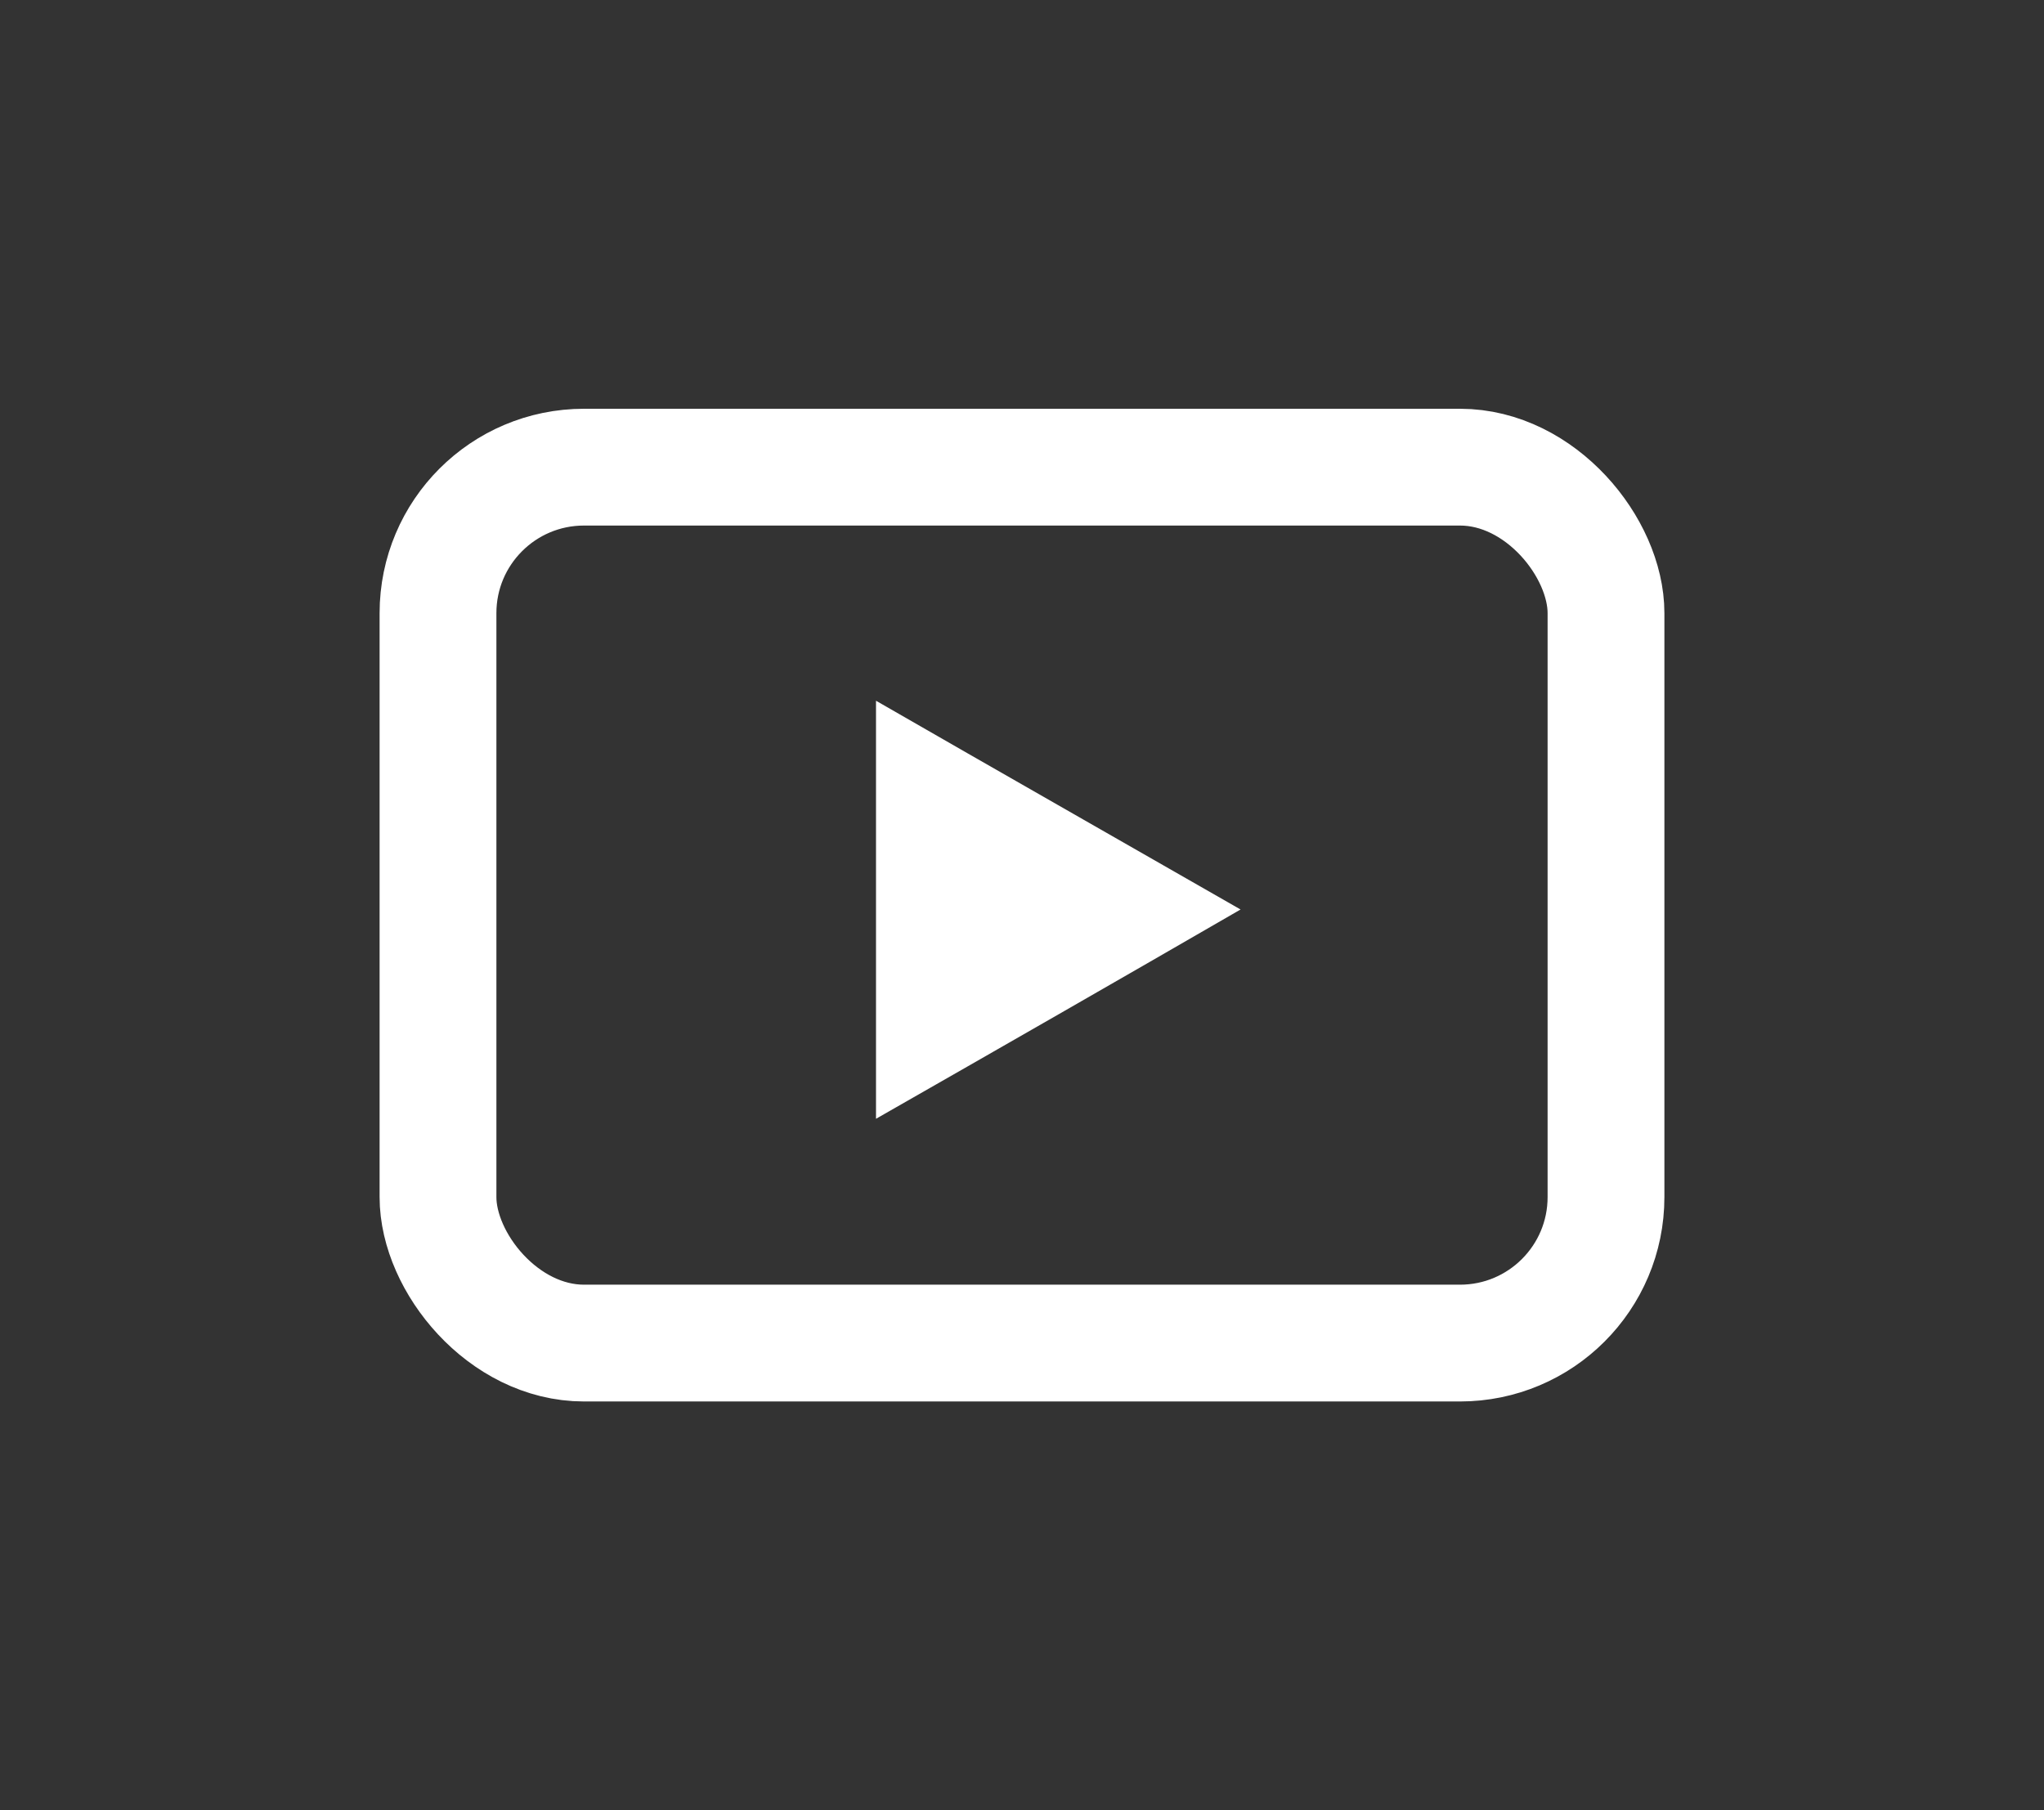 <svg width="70" height="62" viewBox="0 0 70 62" fill="none" xmlns="http://www.w3.org/2000/svg">
<rect x="0" y="0" width="70" height="62" fill="#333333" stroke="none"/>
<rect x="15" y="16" width="40" height="30" rx="5" stroke="white" stroke-width="4"/>
<path d="M30 38.318C30 33.474 30 28.826 30 24C34.192 26.413 38.276 28.737 42.485 31.15C38.312 33.563 34.227 35.905 30 38.318Z" fill="white"/>
</svg>
